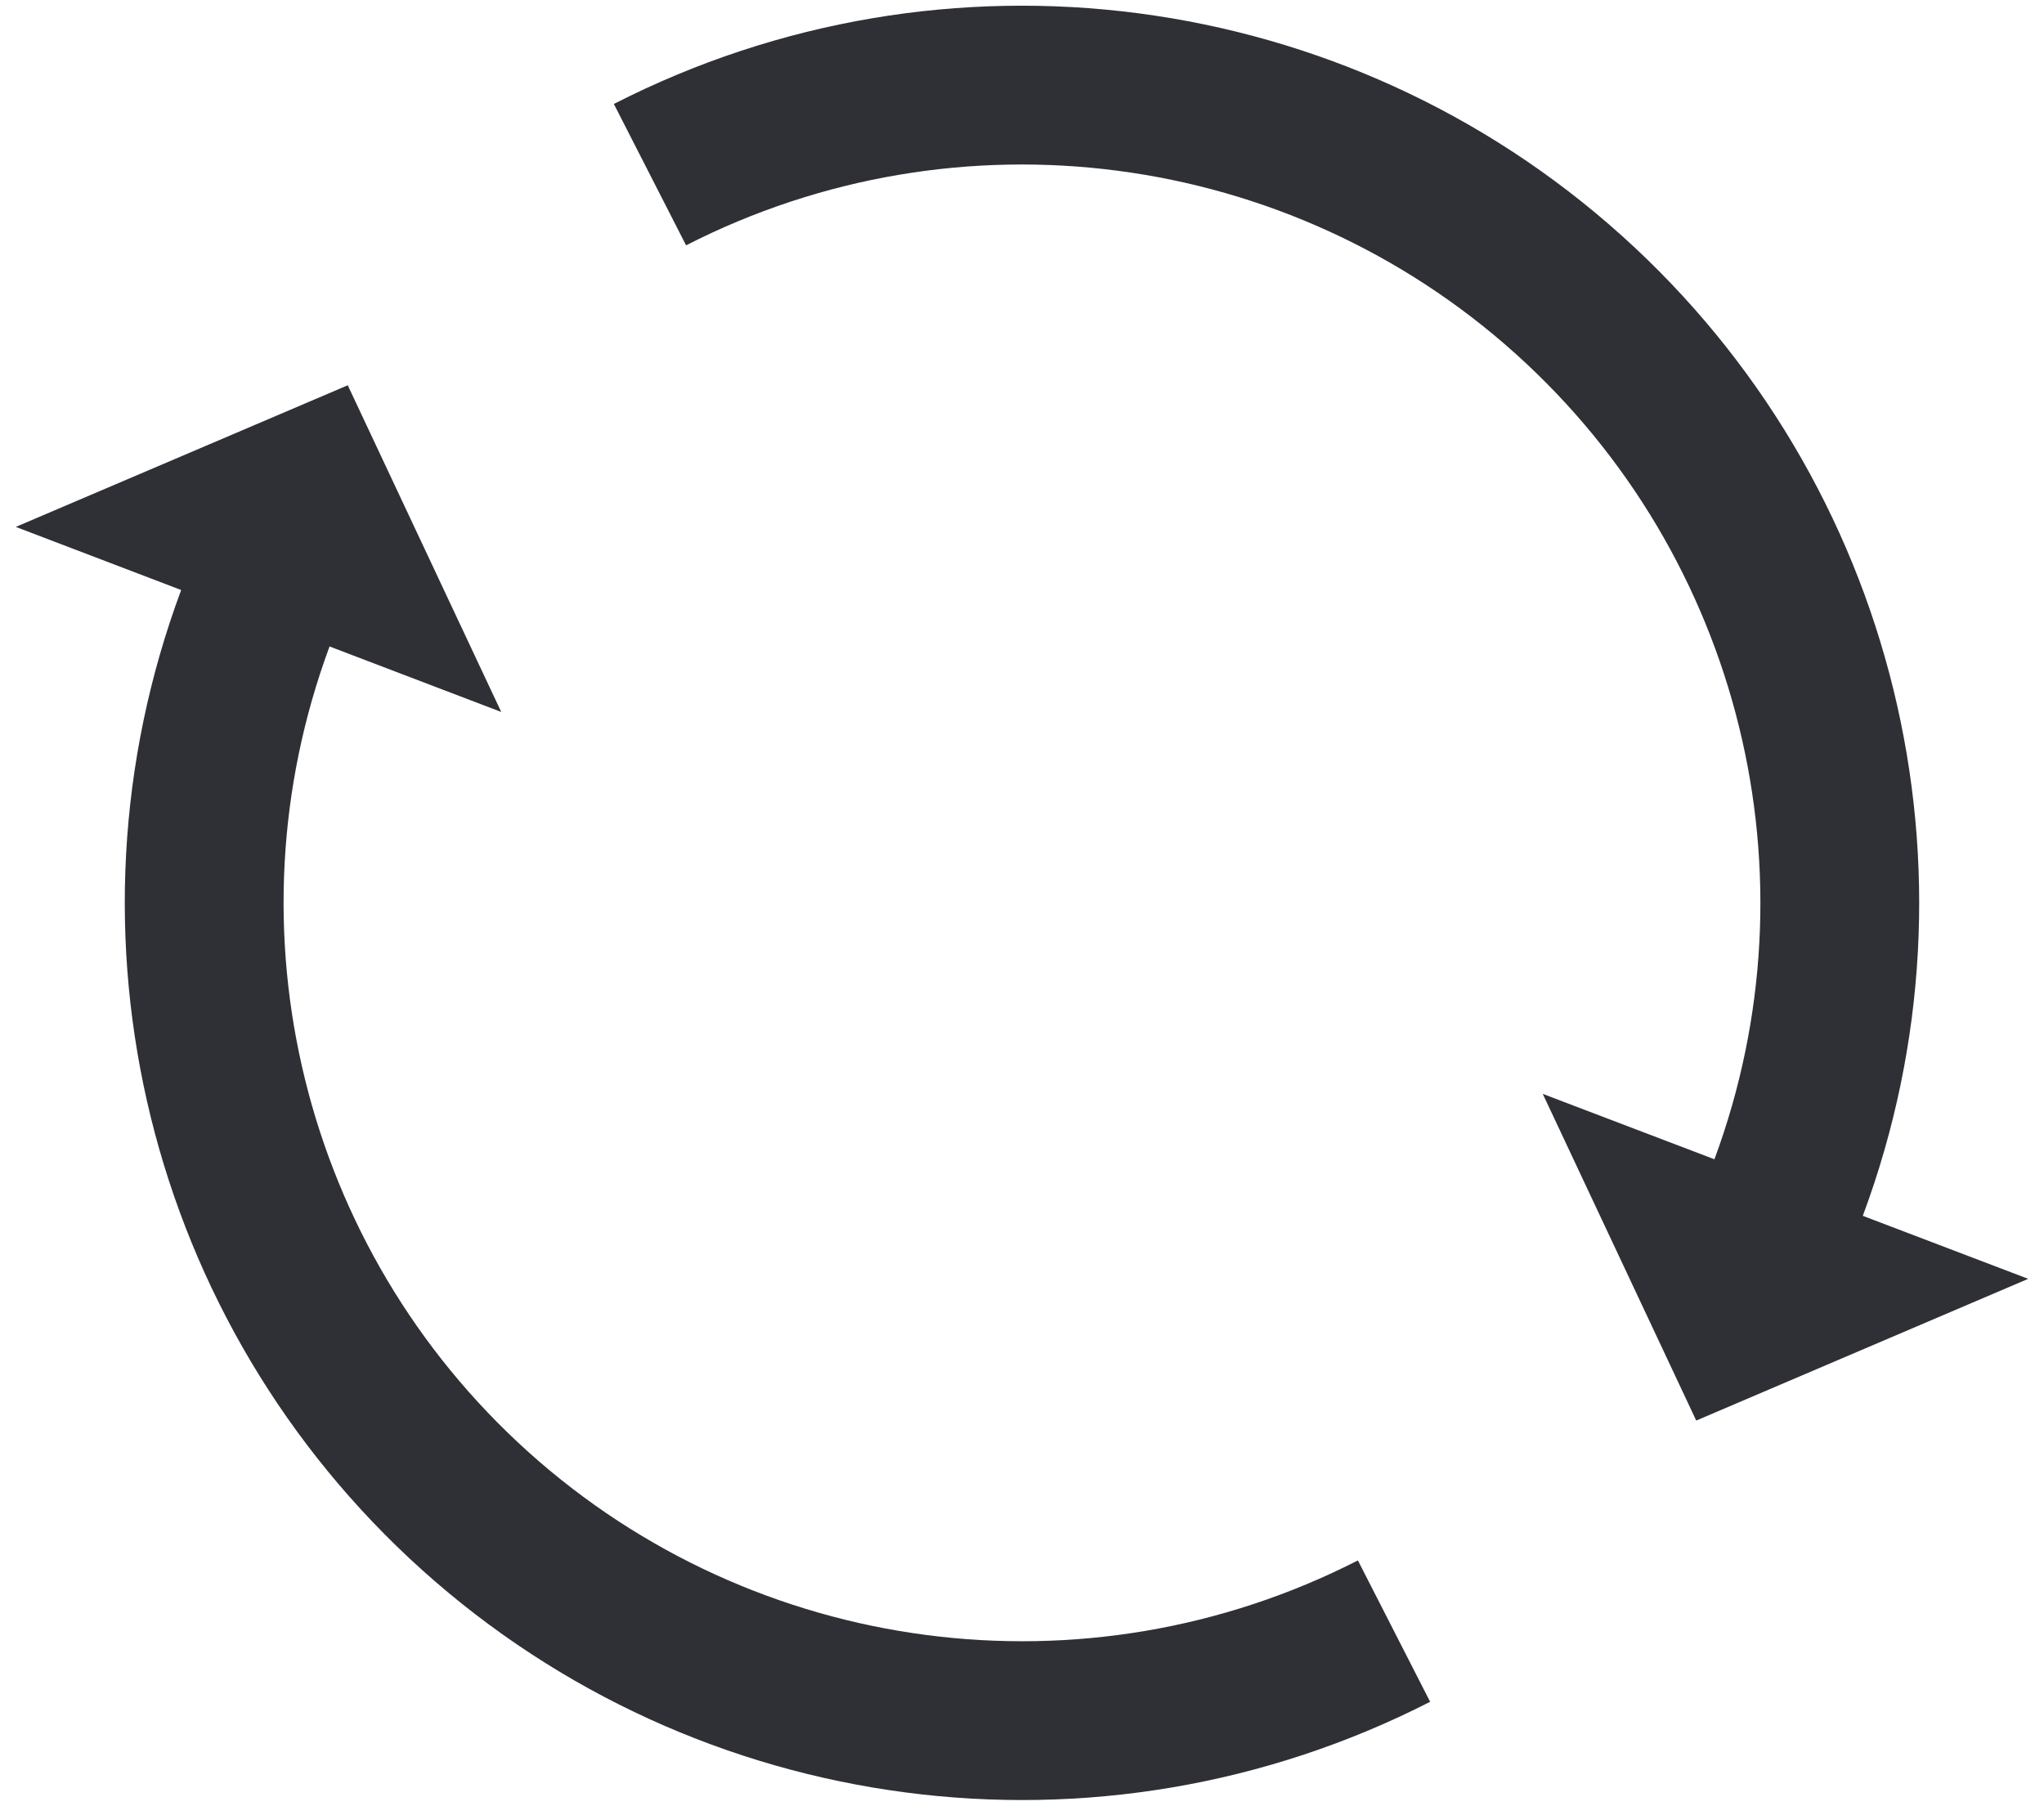 <?xml version="1.0" encoding="UTF-8" standalone="no"?>
<!-- Created with Serif DrawPlus 11, 0, 0, 18 (Mar 20, 15:09:53) (http://www.serif.com) -->
<svg version="1.1" xmlns="http://www.w3.org/2000/svg" xmlns:xlink="http://www.w3.org/1999/xlink" width="230.612" height="203.751">
	<path id="dp_path001" transform="matrix(1,0,0,1,-679.812,-1124.44)" fill="#2f3036" fill-rule="evenodd" stroke="none" stroke-width="1.333" d="M 841.165,1316.45 C 803.829,1335.53 758.597,1329.61 727.425,1301.57 C 696.508,1273.76 685.769,1229.91 700.253,1191.01 L 681.592,1183.89 L 719.048,1167.91 L 736.364,1204.77 L 716.993,1197.38 C 705.149,1229.36 713.995,1265.38 739.396,1288.24 C 765.051,1311.32 802.283,1316.2 833.016,1300.5 Z M 749.069,1136.17 C 786.405,1117.09 831.637,1123.01 862.809,1151.05 C 893.725,1178.86 904.464,1222.71 889.981,1261.62 L 908.643,1268.73 L 871.187,1284.72 L 853.871,1247.86 L 873.241,1255.24 C 885.084,1223.26 876.239,1187.24 850.839,1164.38 C 825.184,1141.3 787.952,1136.42 757.219,1152.12 Z "/>
</svg>